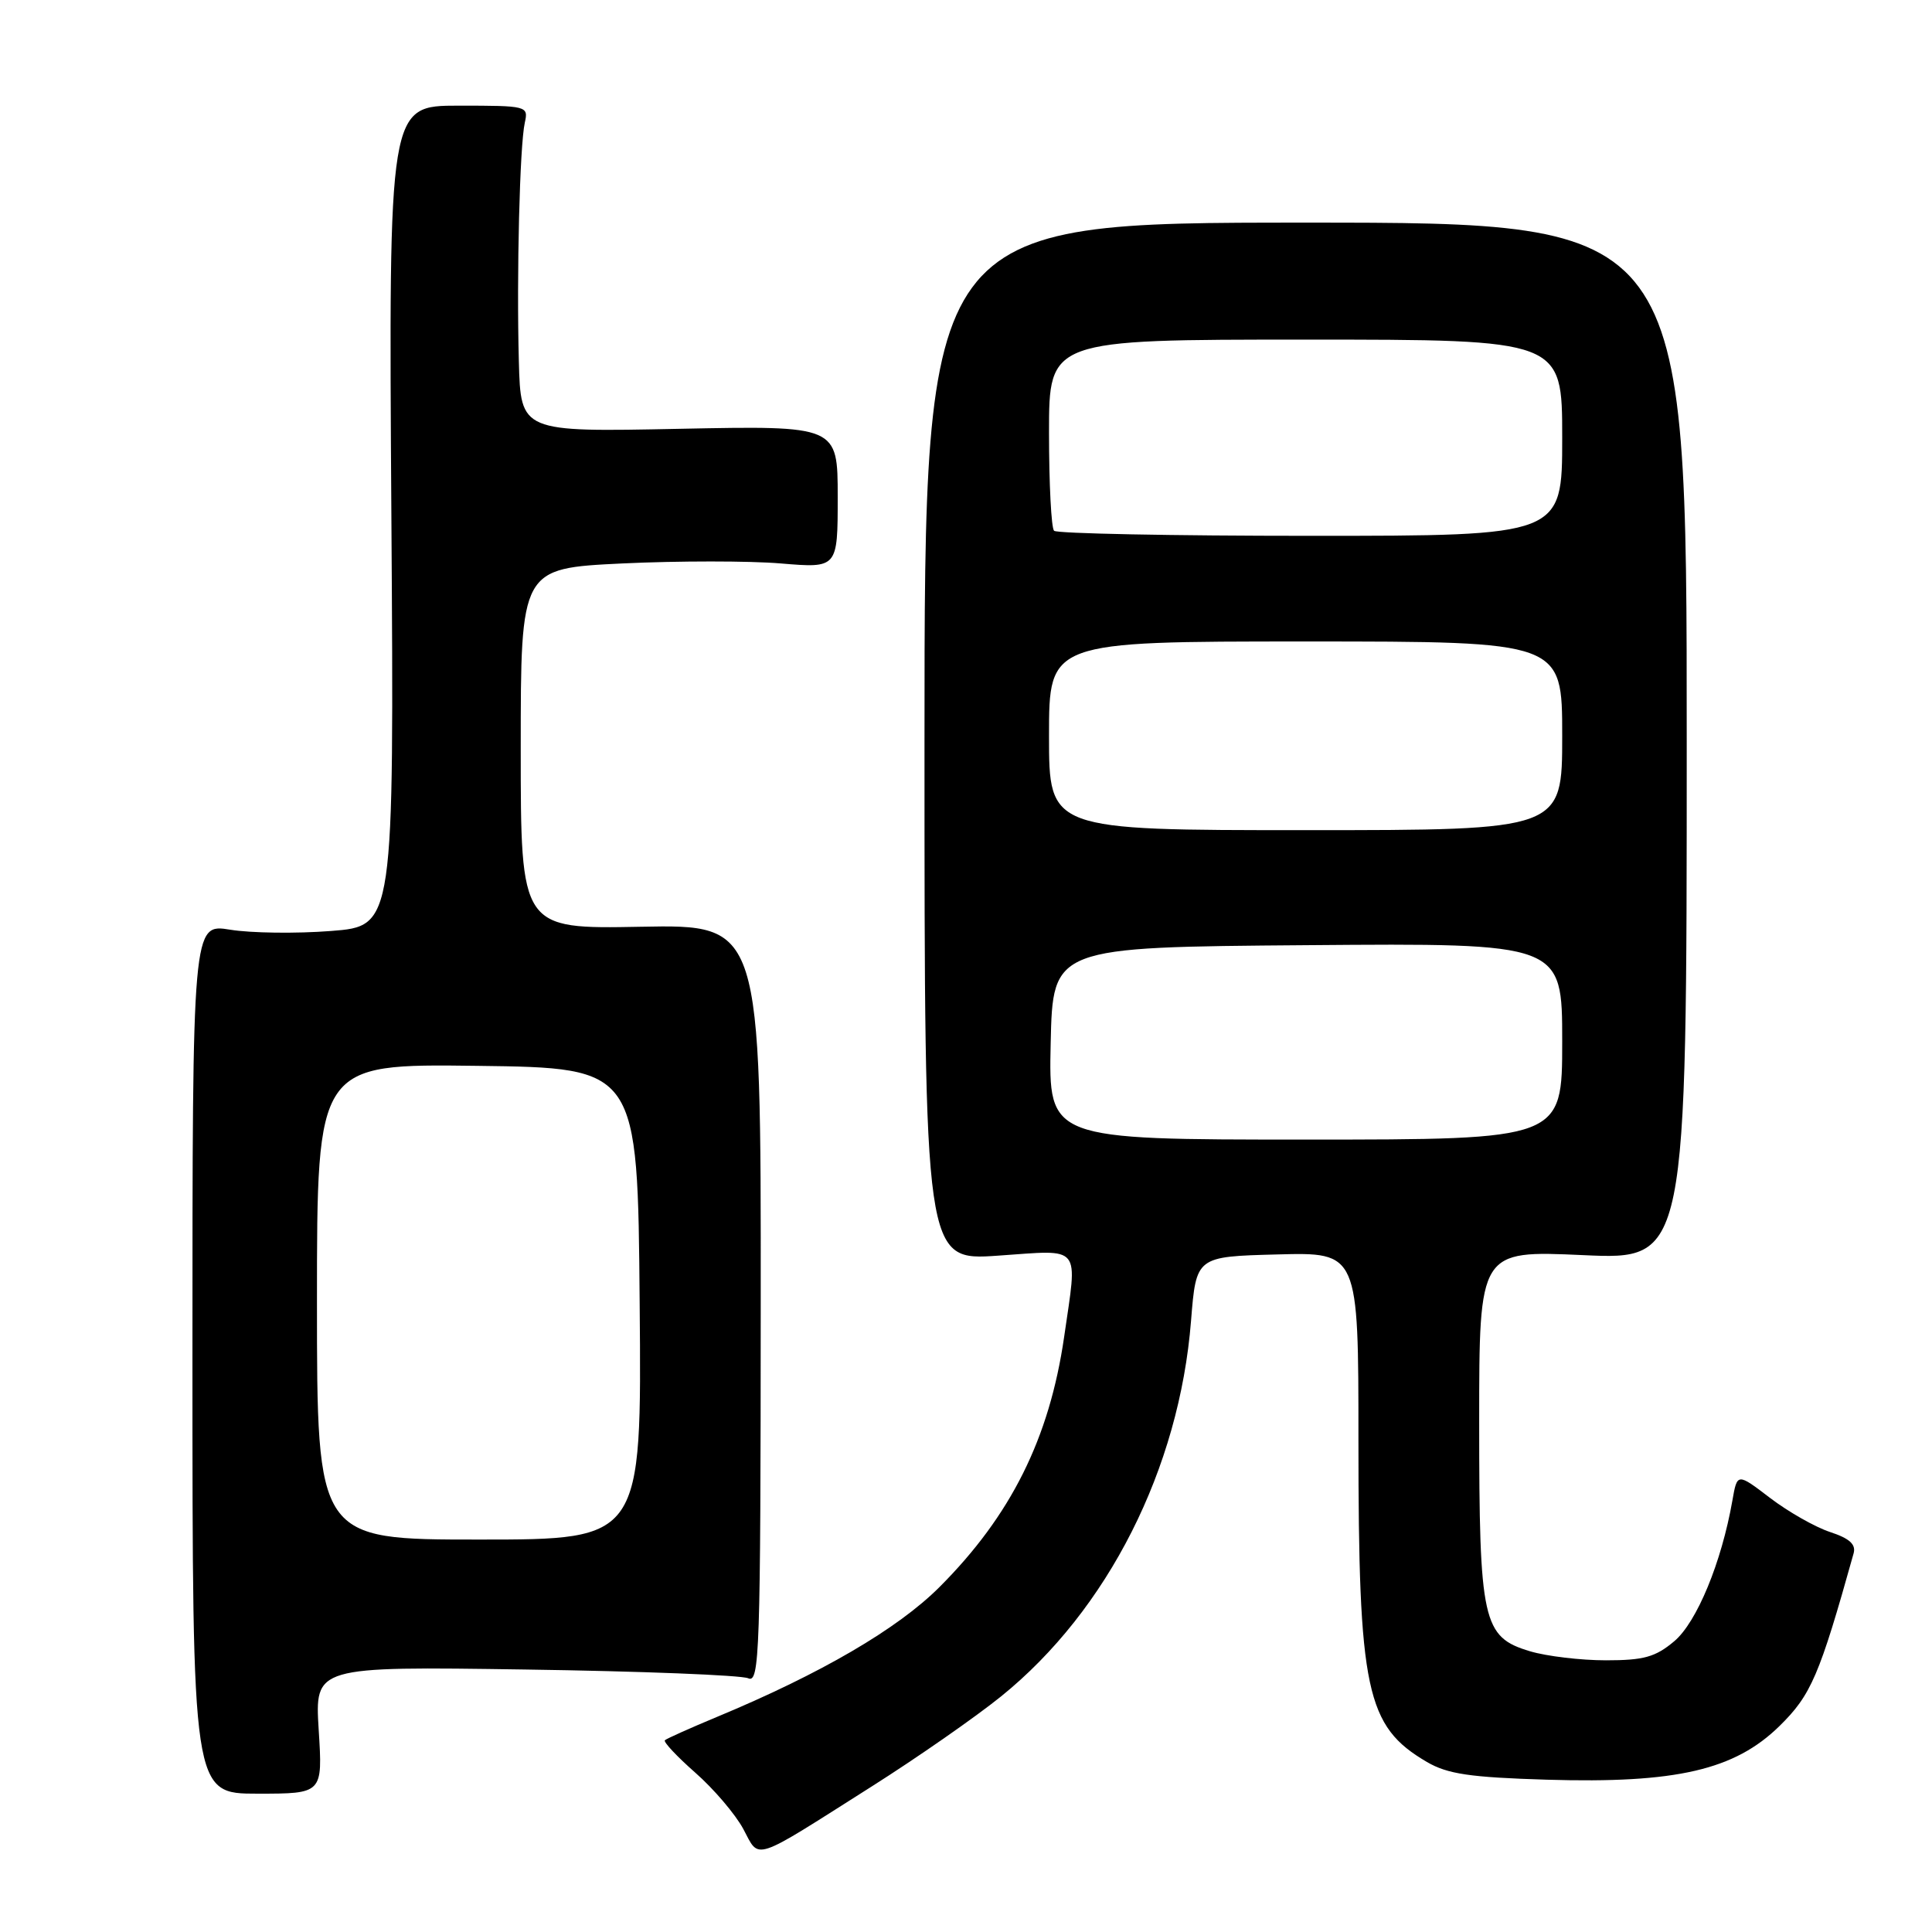 <?xml version="1.0" encoding="UTF-8" standalone="no"?>
<!DOCTYPE svg PUBLIC "-//W3C//DTD SVG 1.1//EN" "http://www.w3.org/Graphics/SVG/1.1/DTD/svg11.dtd" >
<svg xmlns="http://www.w3.org/2000/svg" xmlns:xlink="http://www.w3.org/1999/xlink" version="1.1" viewBox="0 0 256 256">
 <g >
 <path fill="currentColor"
d=" M 115.50 236.72 C 121.55 232.89 129.27 227.51 132.65 224.78 C 146.79 213.36 156.27 194.61 157.82 175.00 C 158.50 166.50 158.50 166.50 169.25 166.22 C 180.00 165.93 180.00 165.93 180.00 190.83 C 180.00 224.06 181.00 228.74 189.07 233.47 C 191.81 235.07 194.77 235.51 204.97 235.82 C 222.10 236.33 229.84 234.54 235.79 228.71 C 239.98 224.60 241.08 222.05 245.61 205.84 C 245.95 204.64 245.08 203.85 242.49 203.00 C 240.52 202.35 236.95 200.32 234.55 198.49 C 230.19 195.16 230.19 195.16 229.55 198.83 C 228.11 207.04 224.83 214.96 221.85 217.47 C 219.36 219.57 217.81 220.00 212.79 220.00 C 209.46 220.00 204.93 219.46 202.73 218.80 C 196.45 216.92 196.00 214.89 196.00 188.38 C 196.00 165.69 196.00 165.69 209.75 166.31 C 223.50 166.94 223.50 166.94 223.50 98.22 C 223.50 29.50 223.50 29.50 173.00 29.50 C 122.50 29.50 122.50 29.50 122.50 98.28 C 122.50 167.06 122.50 167.06 132.25 166.38 C 143.49 165.61 142.79 164.75 141.00 177.17 C 139.05 190.60 133.95 200.83 124.47 210.31 C 118.95 215.83 108.76 221.78 95.00 227.50 C 91.42 228.99 88.32 230.38 88.10 230.59 C 87.87 230.80 89.69 232.74 92.13 234.89 C 94.58 237.04 97.43 240.39 98.48 242.33 C 100.71 246.48 99.46 246.89 115.50 236.72 Z  M 42.23 229.24 C 41.71 220.81 41.71 220.81 69.60 221.22 C 84.95 221.44 98.24 221.97 99.14 222.38 C 100.65 223.07 100.78 219.08 100.80 172.81 C 100.83 122.50 100.83 122.50 84.91 122.80 C 69.00 123.10 69.00 123.10 69.00 99.20 C 69.00 75.31 69.00 75.31 82.46 74.66 C 89.86 74.31 99.31 74.31 103.46 74.66 C 111.00 75.29 111.00 75.29 111.00 65.85 C 111.00 56.40 111.00 56.40 90.00 56.82 C 69.00 57.25 69.00 57.25 68.75 47.87 C 68.44 36.30 68.87 19.27 69.54 16.25 C 70.03 14.04 69.86 14.00 60.77 14.00 C 51.50 14.00 51.50 14.00 51.86 68.35 C 52.22 122.71 52.22 122.71 43.86 123.36 C 39.26 123.72 33.25 123.64 30.50 123.19 C 25.50 122.38 25.50 122.38 25.50 180.02 C 25.50 237.67 25.50 237.67 34.13 237.67 C 42.76 237.67 42.76 237.67 42.23 229.24 Z  M 139.22 138.25 C 139.50 125.50 139.50 125.50 173.25 125.24 C 207.00 124.97 207.00 124.97 207.00 137.99 C 207.00 151.00 207.00 151.00 172.97 151.00 C 138.94 151.00 138.94 151.00 139.22 138.25 Z  M 139.00 97.50 C 139.00 85.00 139.00 85.00 173.00 85.00 C 207.00 85.00 207.00 85.00 207.00 97.50 C 207.00 110.00 207.00 110.00 173.00 110.00 C 139.00 110.00 139.00 110.00 139.00 97.50 Z  M 139.67 70.33 C 139.30 69.97 139.00 64.12 139.00 57.33 C 139.00 45.00 139.00 45.00 173.00 45.00 C 207.00 45.00 207.00 45.00 207.00 58.00 C 207.00 71.00 207.00 71.00 173.67 71.00 C 155.33 71.00 140.03 70.70 139.67 70.33 Z  M 42.00 172.48 C 42.00 140.96 42.00 140.96 63.25 141.23 C 84.50 141.50 84.50 141.50 84.76 172.75 C 85.03 204.00 85.03 204.00 63.51 204.00 C 42.00 204.00 42.00 204.00 42.00 172.48 Z "/>
</g>
</svg>